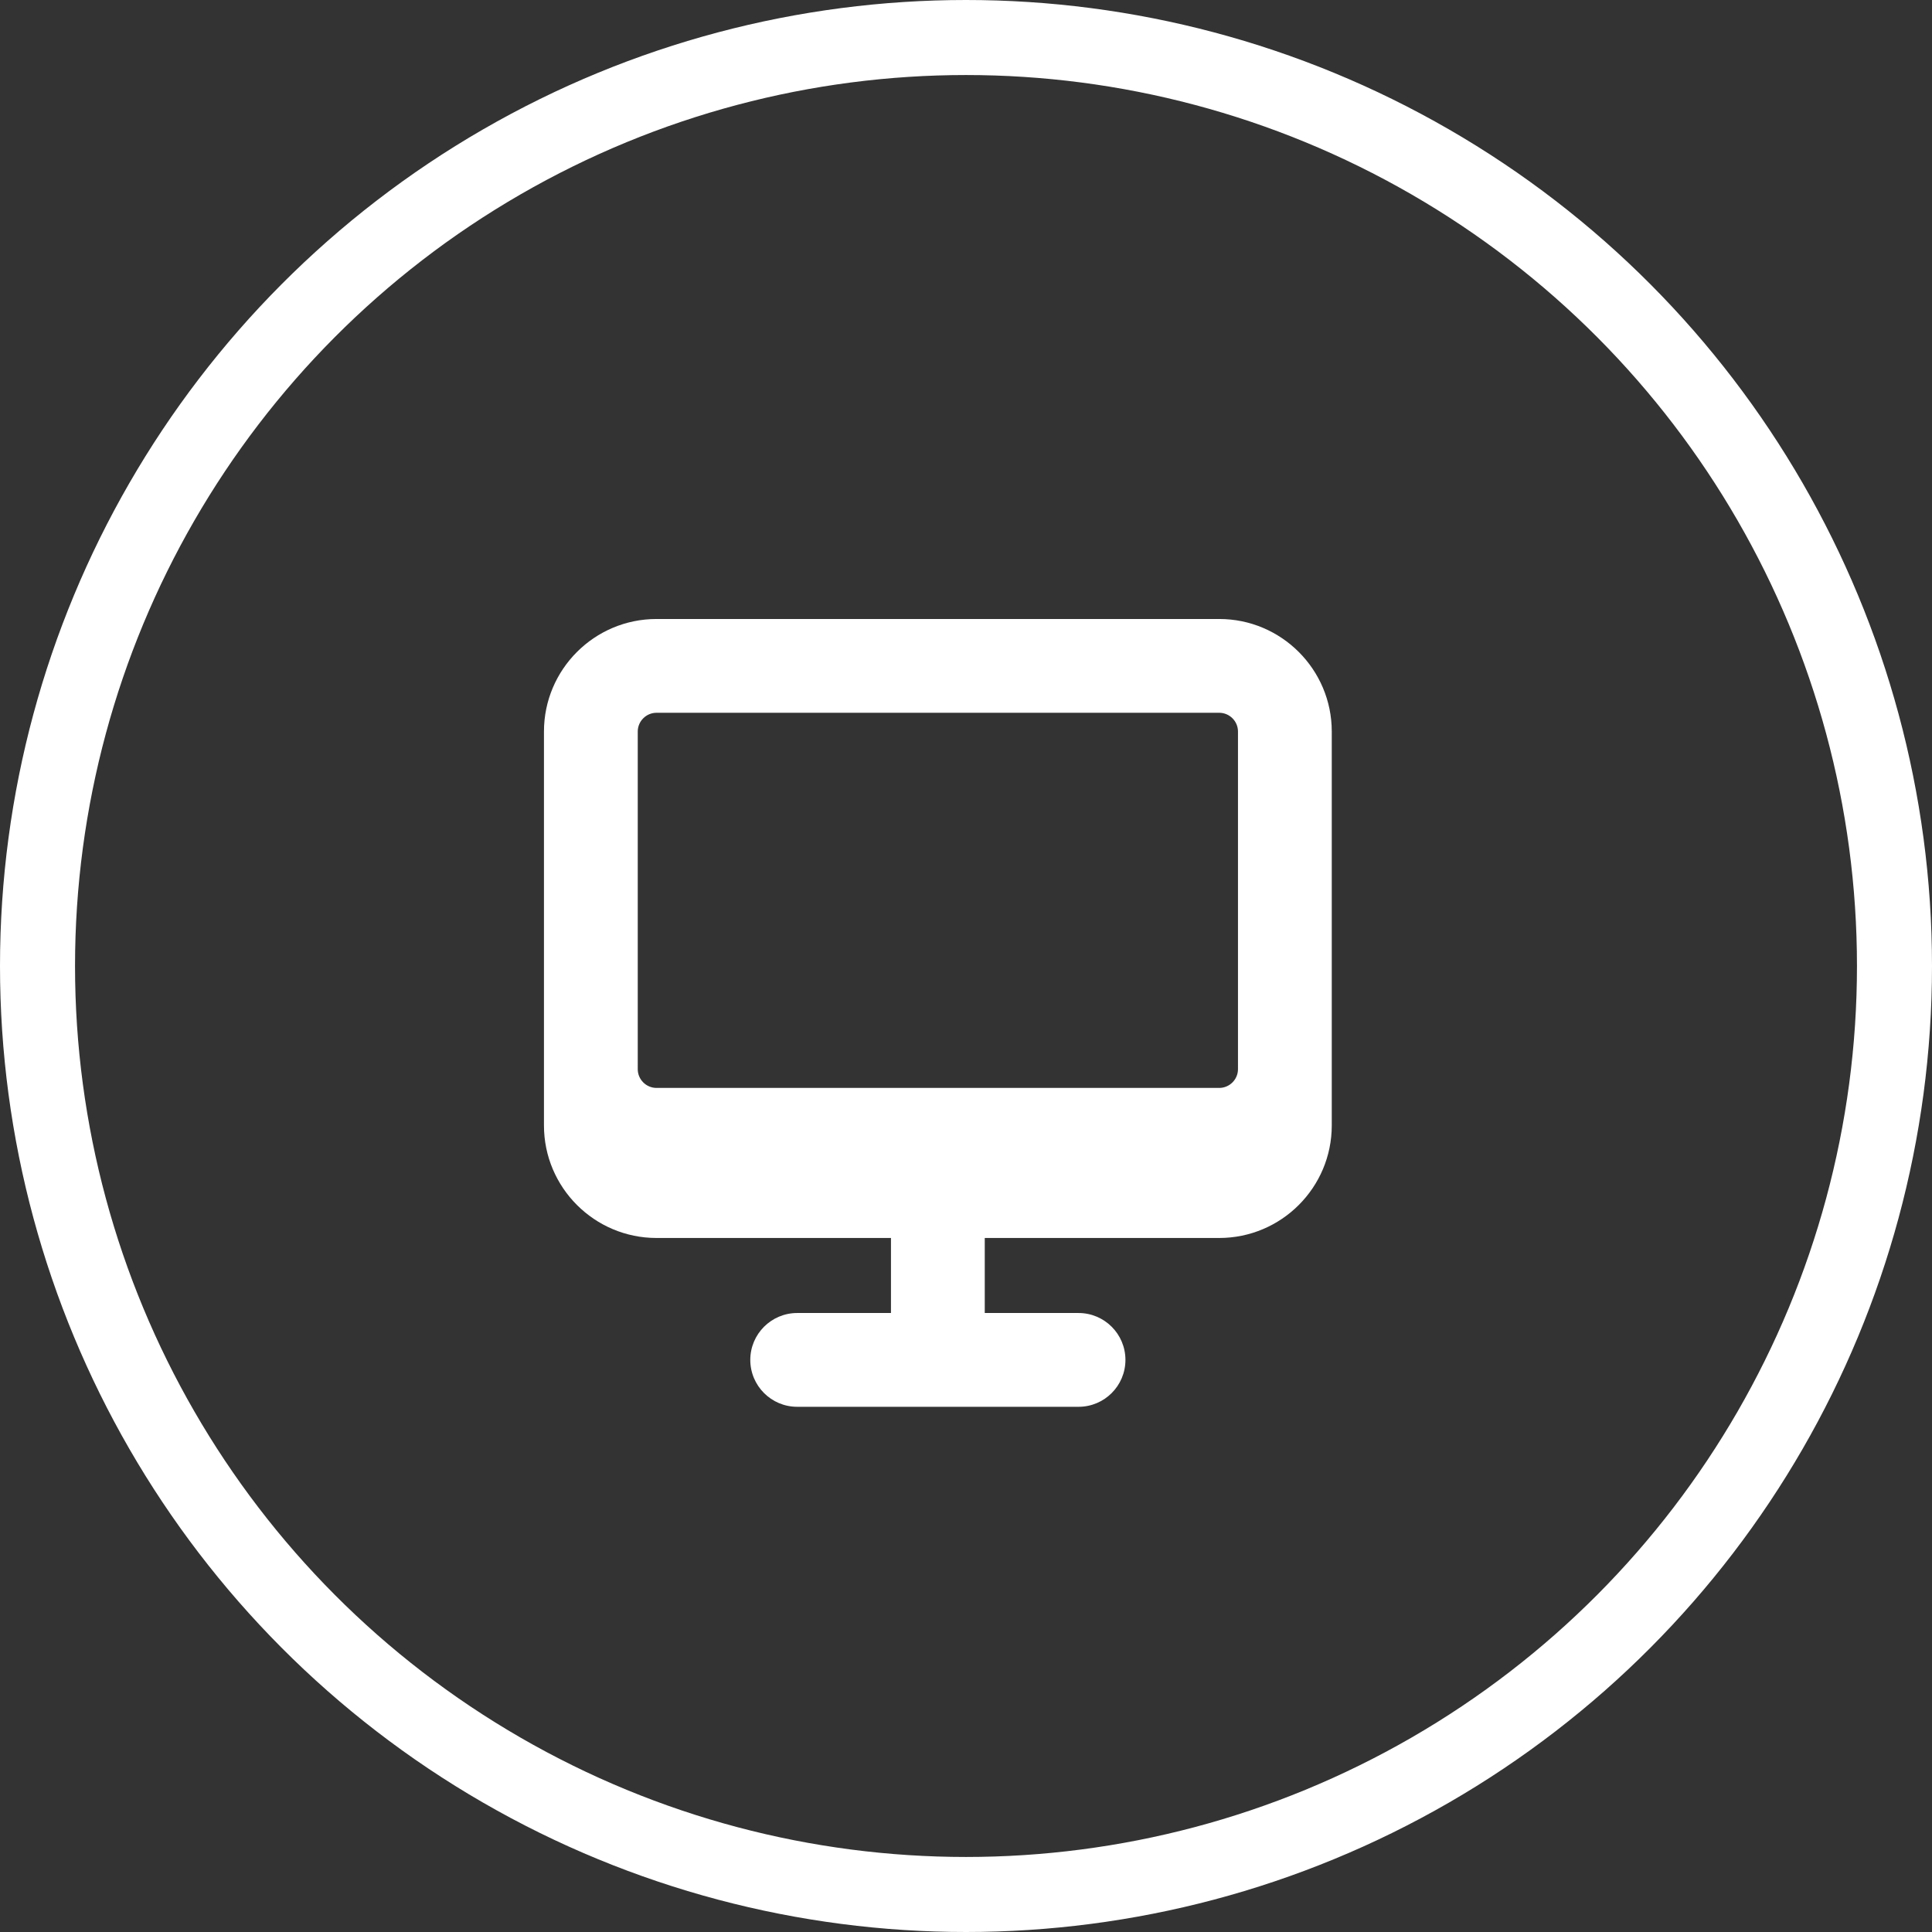 <?xml version="1.0" encoding="UTF-8"?>
<svg width="103px" height="103px" viewBox="0 0 103 103" version="1.1" xmlns="http://www.w3.org/2000/svg" xmlns:xlink="http://www.w3.org/1999/xlink">
    <rect x="0" y="0" width="103" height="103" fill="#333333" stroke="none"/>
    <!-- Generator: Sketch 52.5 (67469) - http://www.bohemiancoding.com/sketch -->
    <title>web-development-icon</title>
    <desc>Created with Sketch.</desc>
    <g id="Service-cards" stroke="none" stroke-width="1" fill="none" fill-rule="evenodd">
        <g id="Cards" transform="translate(-2344, -141)">
            <g id="Card-6" transform="translate(2201, 103)">
                <g id="web-development-icon" transform="translate(145, 40)">
                    <circle id="Circle" stroke="#FFFFFF" stroke-width="4" cx="49.5" cy="49.5" r="49.5"></circle>
                    <path d="M64,55 C64,55.55 63.55,56 63,56 L33,56 C32.45,56 32,55.55 32,55 L32,37 C32,36.45 32.45,36 33,36 L63,36 C63.55,36 64,36.45 64,37 L64,55 Z M63,31 L33,31 C29.69,31 27,33.69 27,37 L27,58 C27,61.31 29.69,64 33,64 L45.5,64 L45.5,68 L40.5,68 C39.12,68 38,69.12 38,70.5 C38,71.88 39.12,73 40.5,73 L55.5,73 C56.88,73 58,71.88 58,70.5 C58,69.12 56.88,68 55.5,68 L50.5,68 L50.5,64 L63,64 C66.31,64 69,61.31 69,58 L69,37 C69,33.69 66.31,31 63,31 Z" id="Fill-79" fill="#FFFFFF"></path>
                </g>
            </g>
        </g>
    </g>
</svg>
